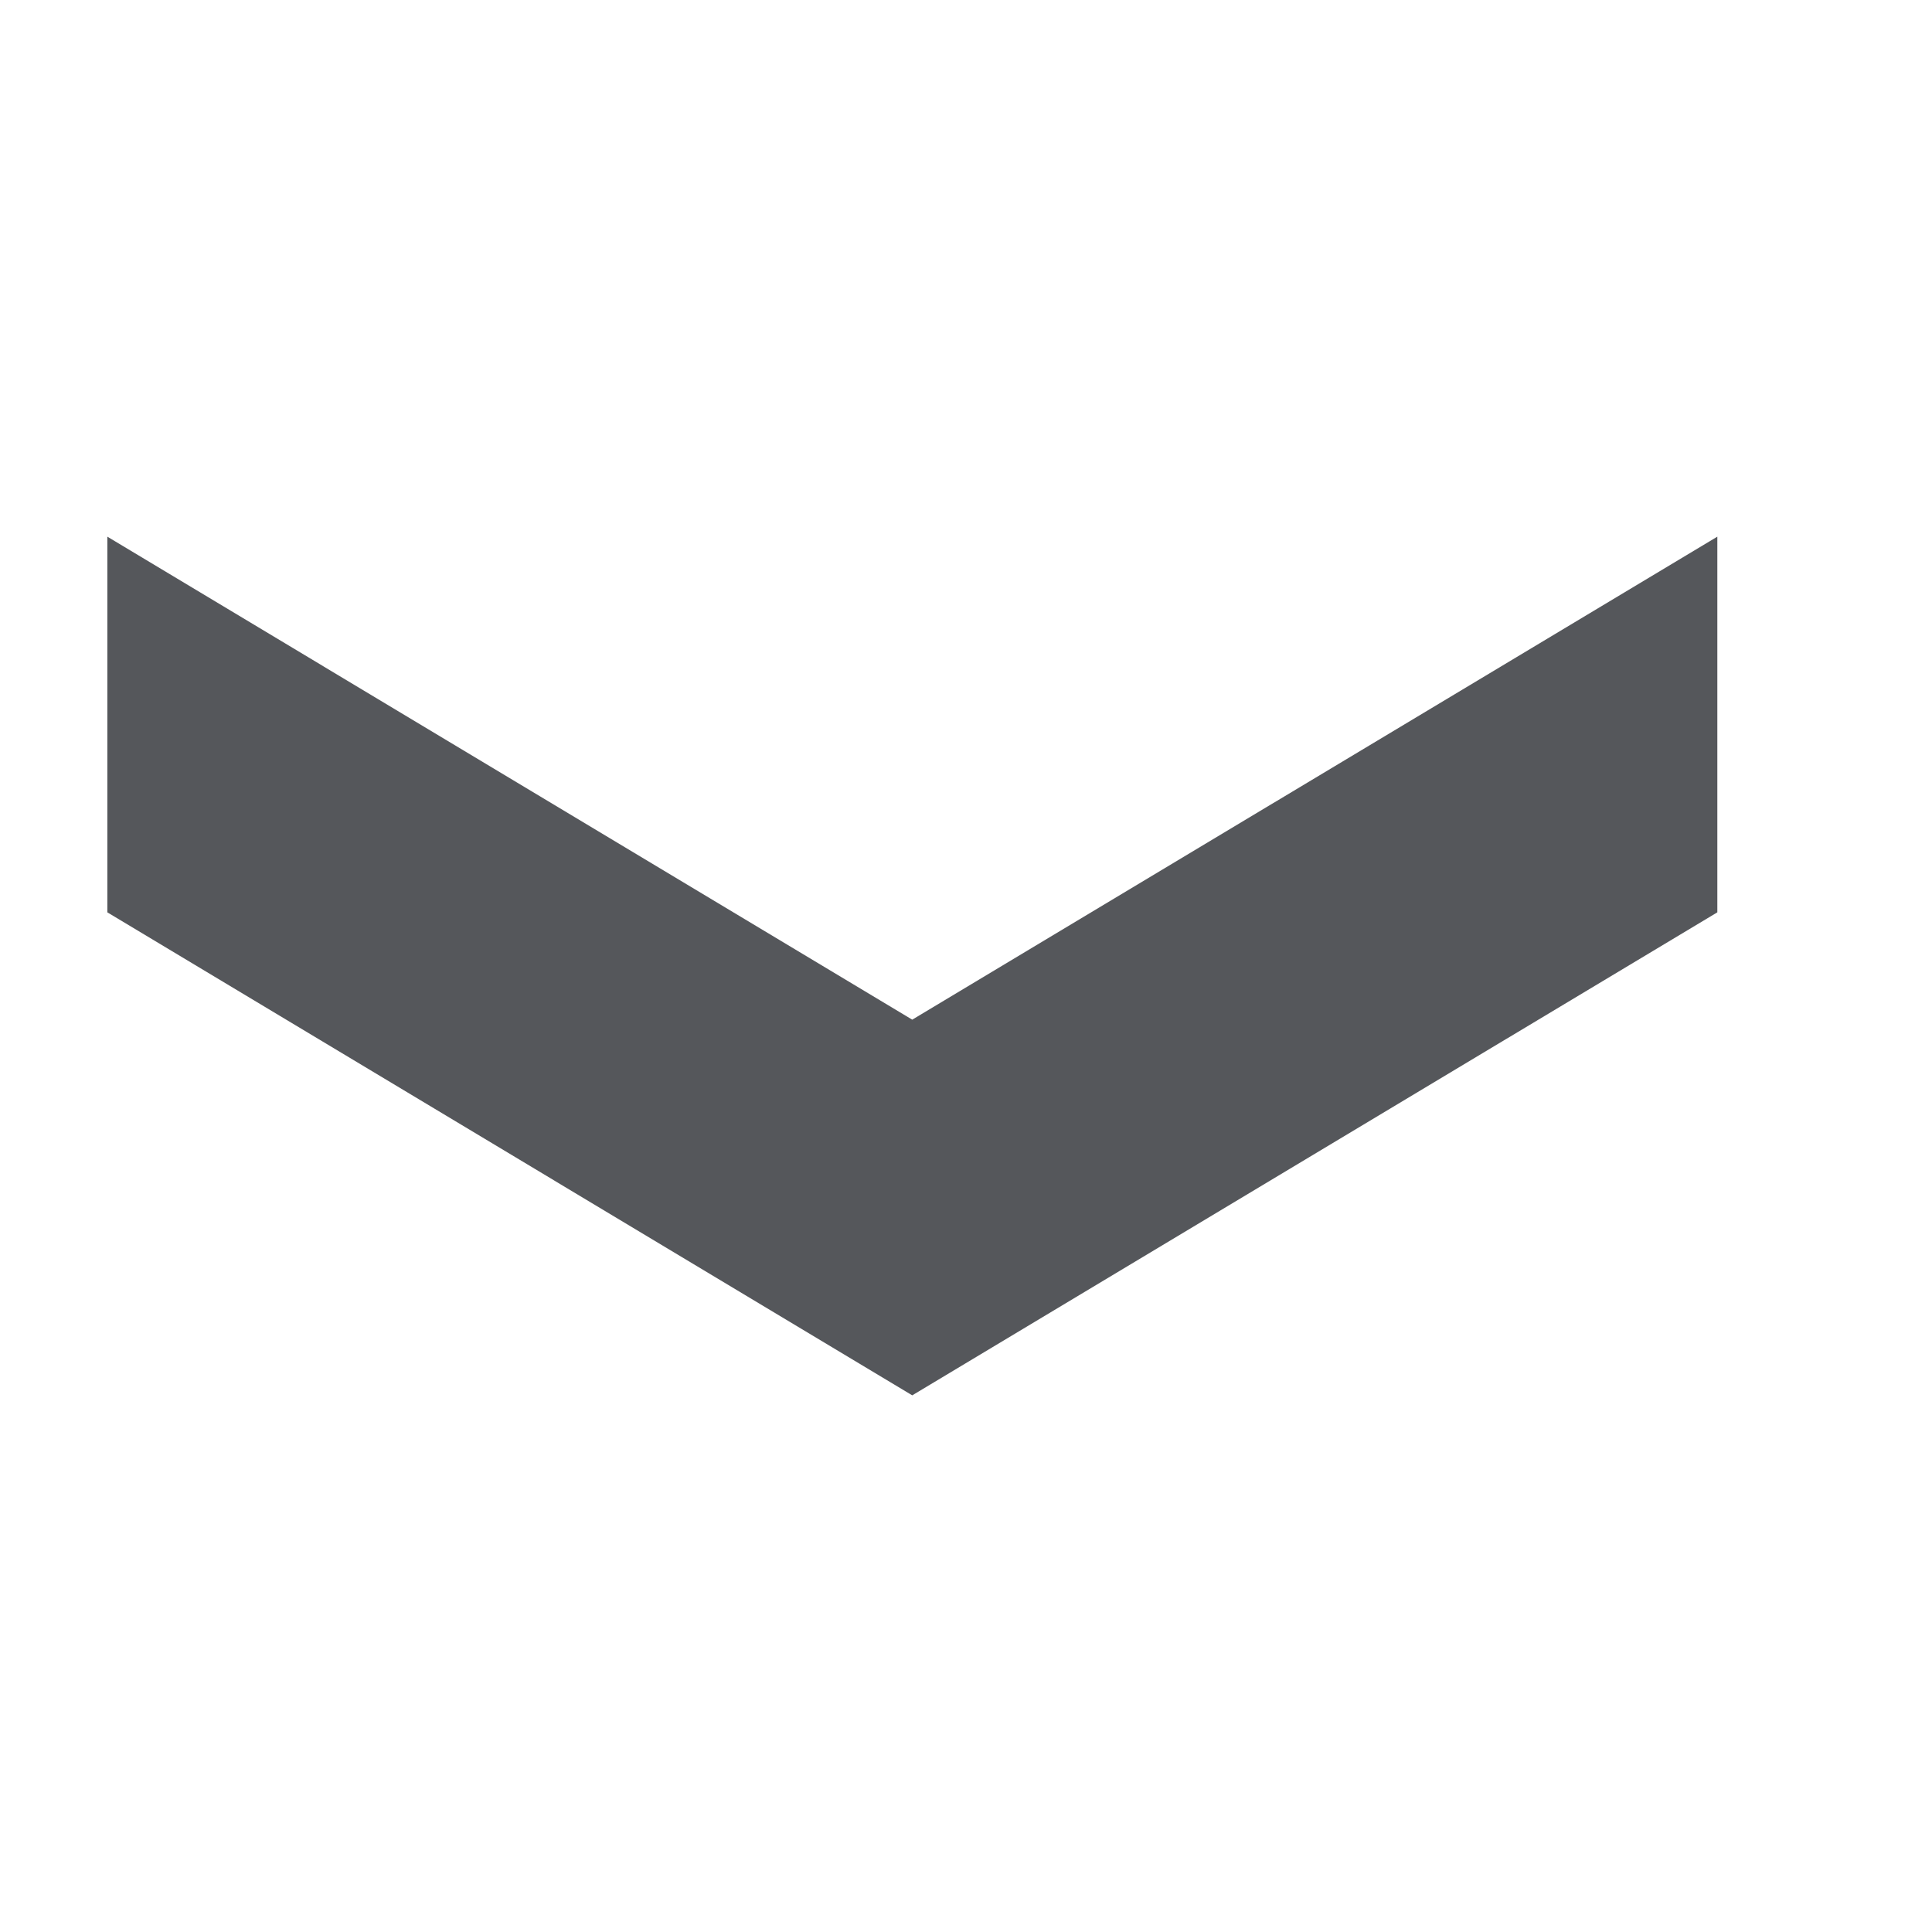 <svg width="18" height="18" viewBox="0 0 18 18" fill="none" xmlns="http://www.w3.org/2000/svg">
<path fill-rule="evenodd" clip-rule="evenodd" d="M1 5L8.499 9.5L16 5V8.5L8.499 13L1 8.5V5Z" fill="#55575B"/>
</svg>
